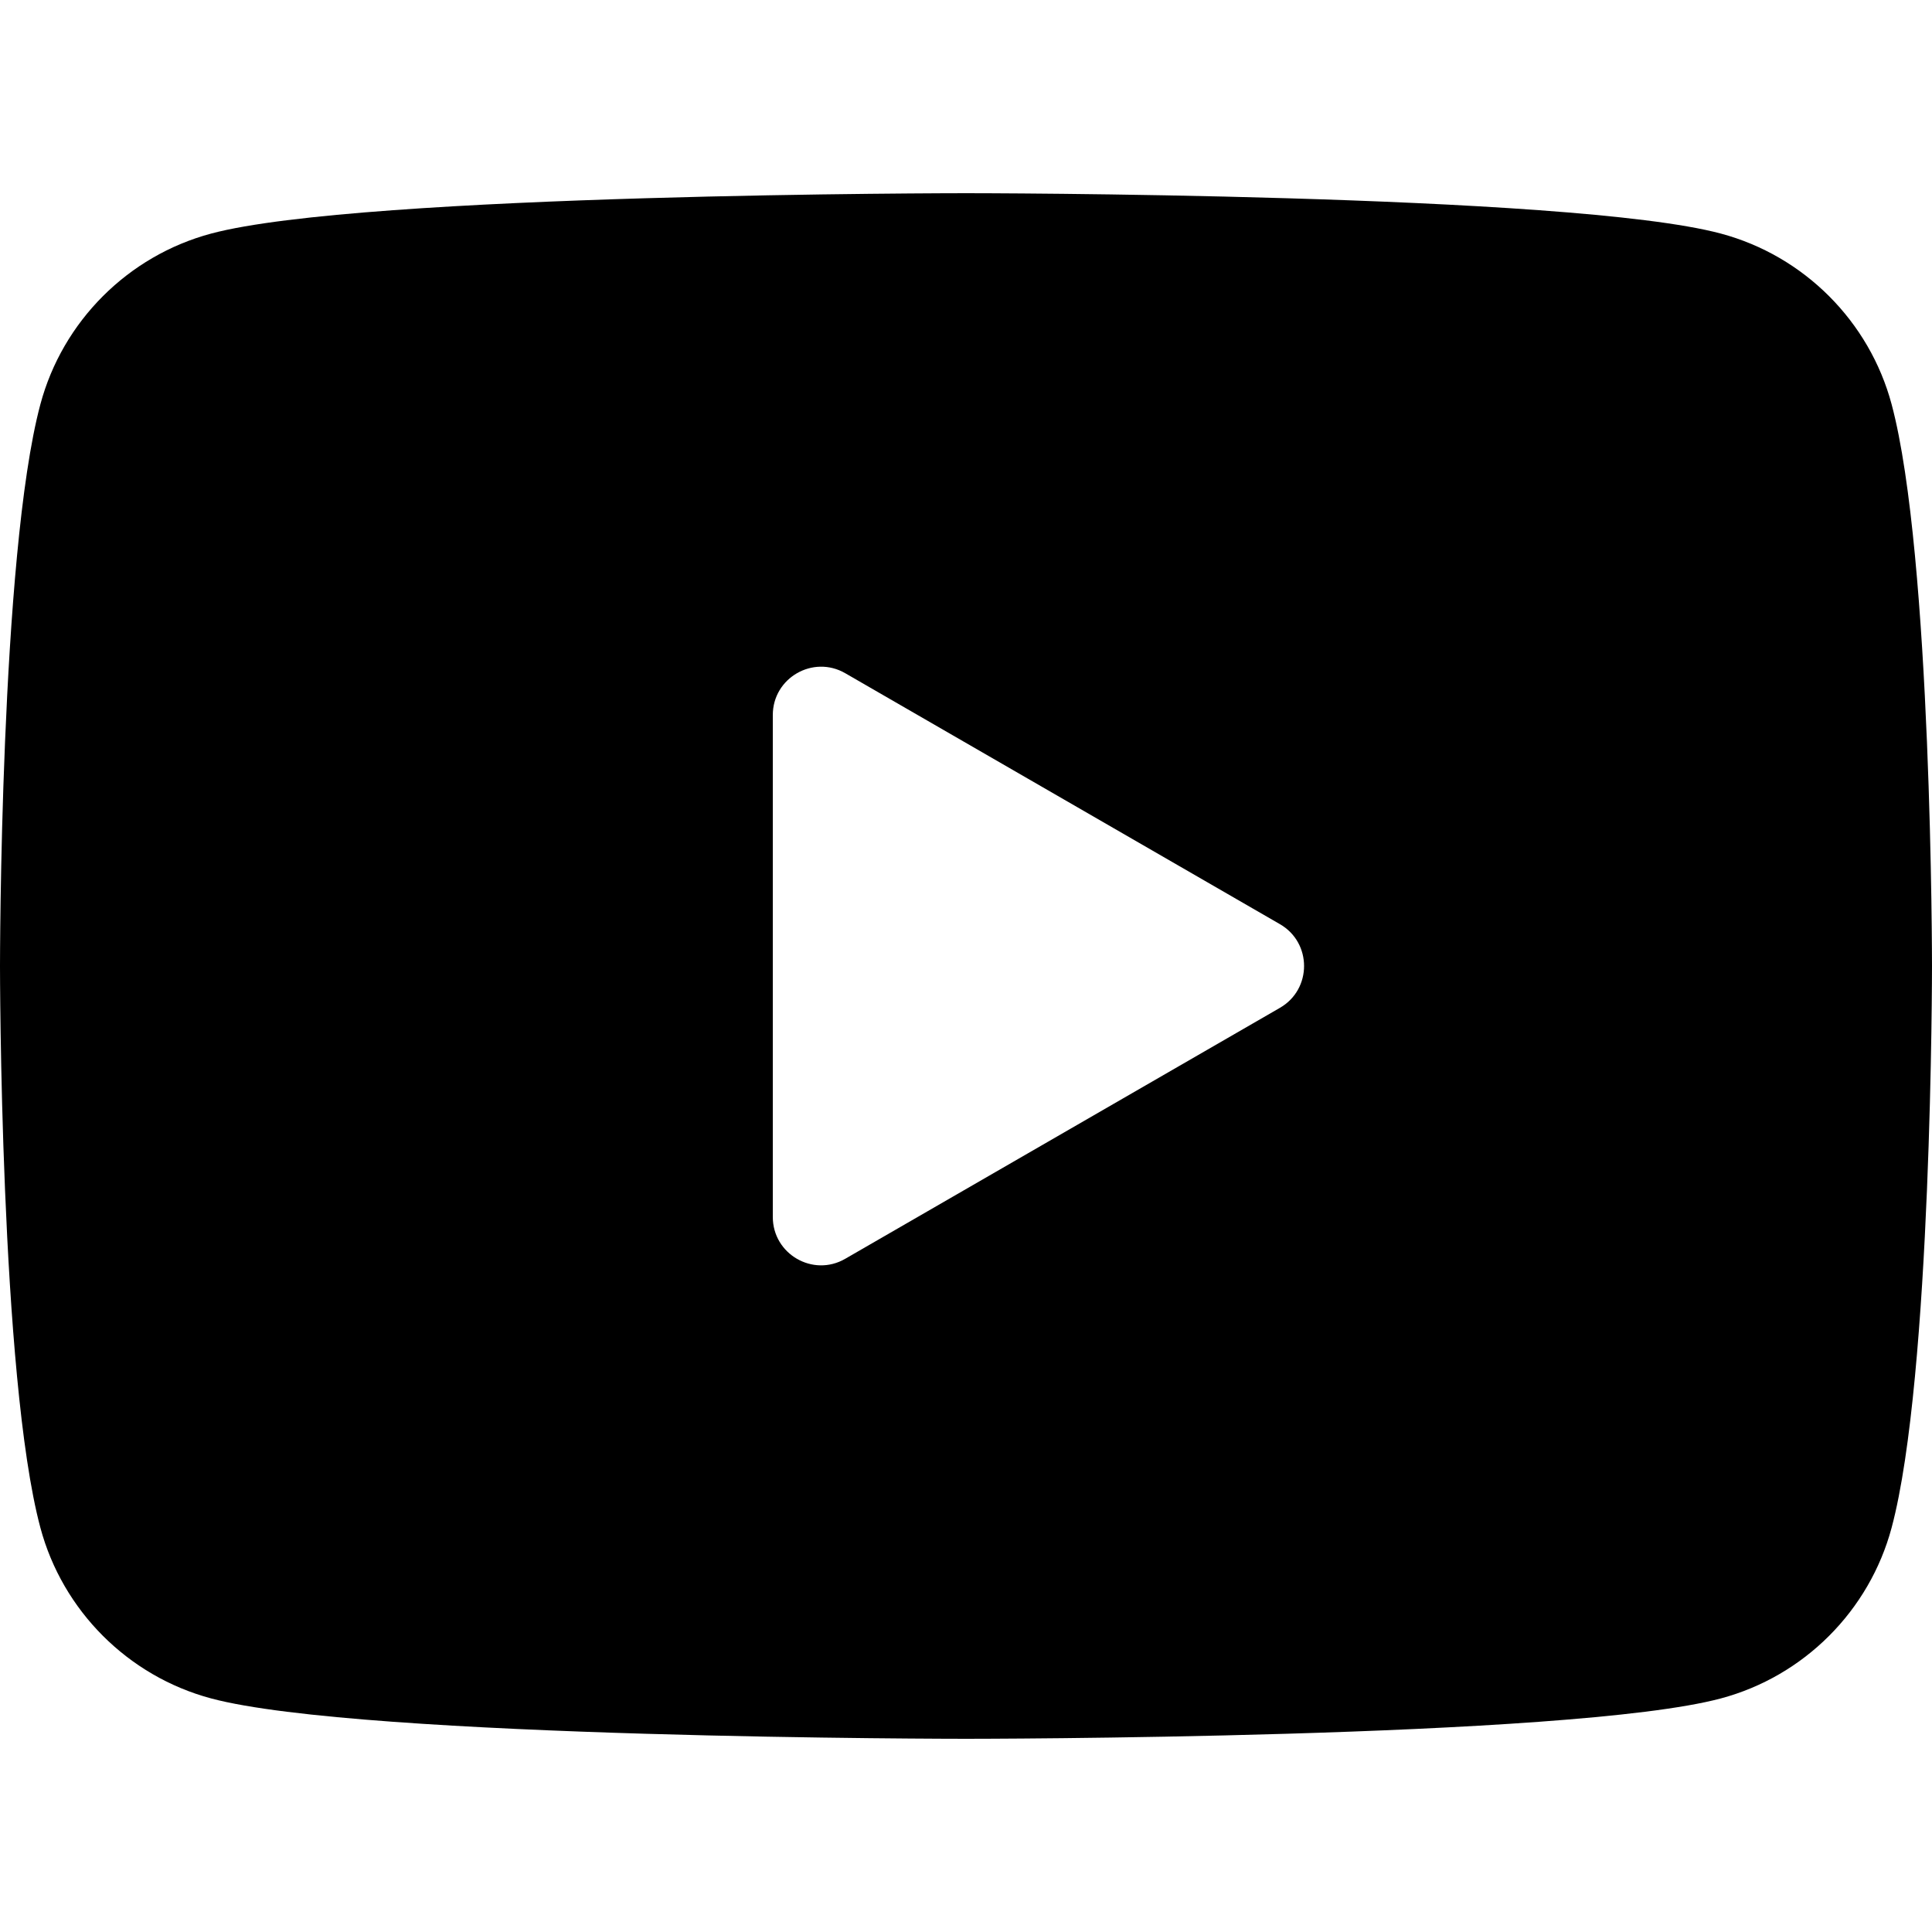<?xml version="1.0" encoding="utf-8"?>
<svg viewBox="0 0 48 48" width="48px" height="48px" xmlns="http://www.w3.org/2000/svg">
  <path d="M 46.997 10.046 C 46.445 7.982 44.818 6.355 42.754 5.803 C 39.01 4.8 24 4.8 24 4.8 C 24 4.8 8.99 4.8 5.246 5.803 C 3.182 6.355 1.555 7.982 1.003 10.046 C 0 13.79 0 24 0 24 C 0 24 0 34.21 1.003 37.954 C 1.555 40.018 3.182 41.645 5.246 42.197 C 8.99 43.2 24 43.2 24 43.2 C 24 43.2 39.01 43.2 42.754 42.197 C 44.82 41.645 46.445 40.018 46.997 37.954 C 48 34.21 48 24 48 24 C 48 24 48 13.79 46.997 10.046 Z M 19.2 30.235 L 19.2 17.765 C 19.2 16.841 20.201 16.265 21 16.726 L 31.8 22.961 C 32.599 23.422 32.599 24.578 31.8 25.039 L 21 31.274 C 20.201 31.738 19.2 31.159 19.2 30.235 Z"/>
</svg>
